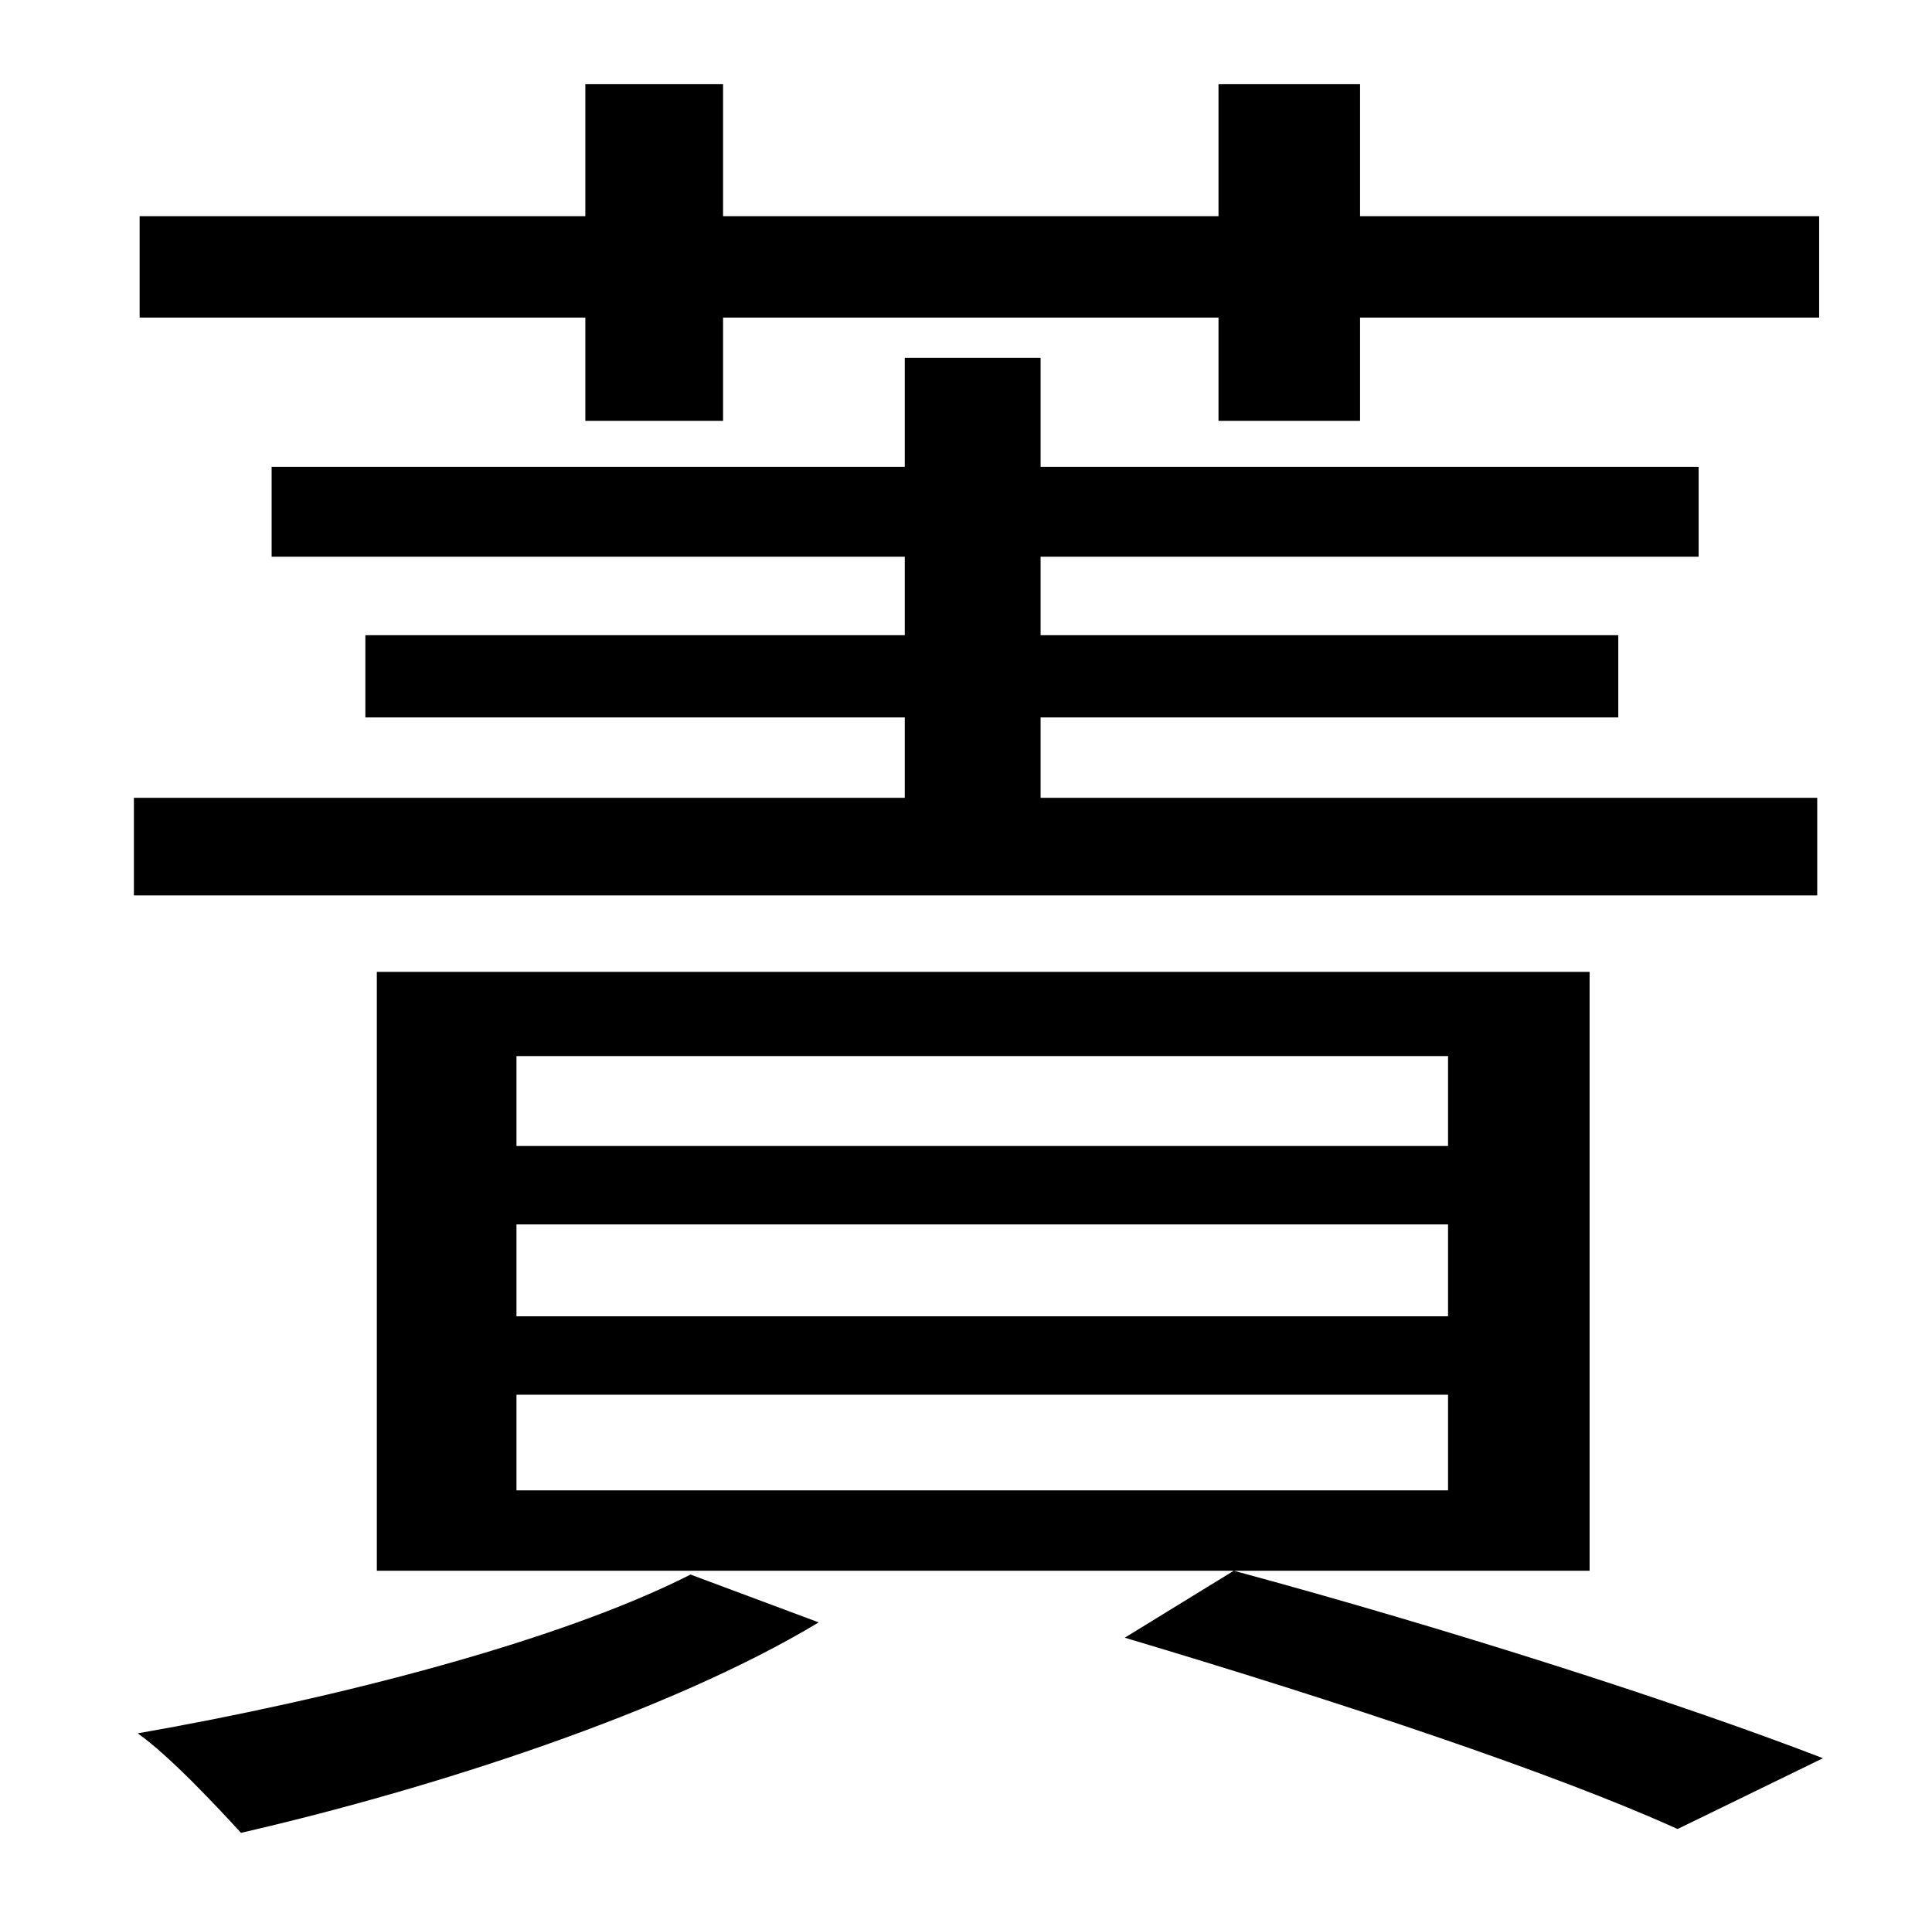 <?xml version="1.0" standalone="no"?>
<!DOCTYPE svg PUBLIC "-//W3C//DTD SVG 1.1//EN" "http://www.w3.org/Graphics/SVG/1.1/DTD/svg11.dtd" >
<svg xmlns="http://www.w3.org/2000/svg" xmlns:xlink="http://www.w3.org/1999/xlink" version="1.1" viewBox="-10 0 1010 1000">
   <path fill="currentColor"
d="M296 220v-54h-233v-53h233v-69h72v69h259v-69h74v69h240v53h-240v54h-74v-54h-259v54h-72zM940 417v51h-880v-51h403v-42h-282v-43h282v-41h-331v-47h331v-57h71v57h344v47h-344v41h302v43h-302v42h406zM351 823l67 25c-78 47 -202 87 -302 110c-12 -13 -37 -40 -54 -52
c103 -18 220 -48 289 -83zM747 599v-47h-487v47h487zM747 688v-48h-487v48h487zM747 779v-50h-487v50h487zM821 508v313h-634v-313h634zM578 856l57 -35c111 30 233 69 308 98l-76 37c-64 -29 -175 -66 -289 -100z" />
</svg>
